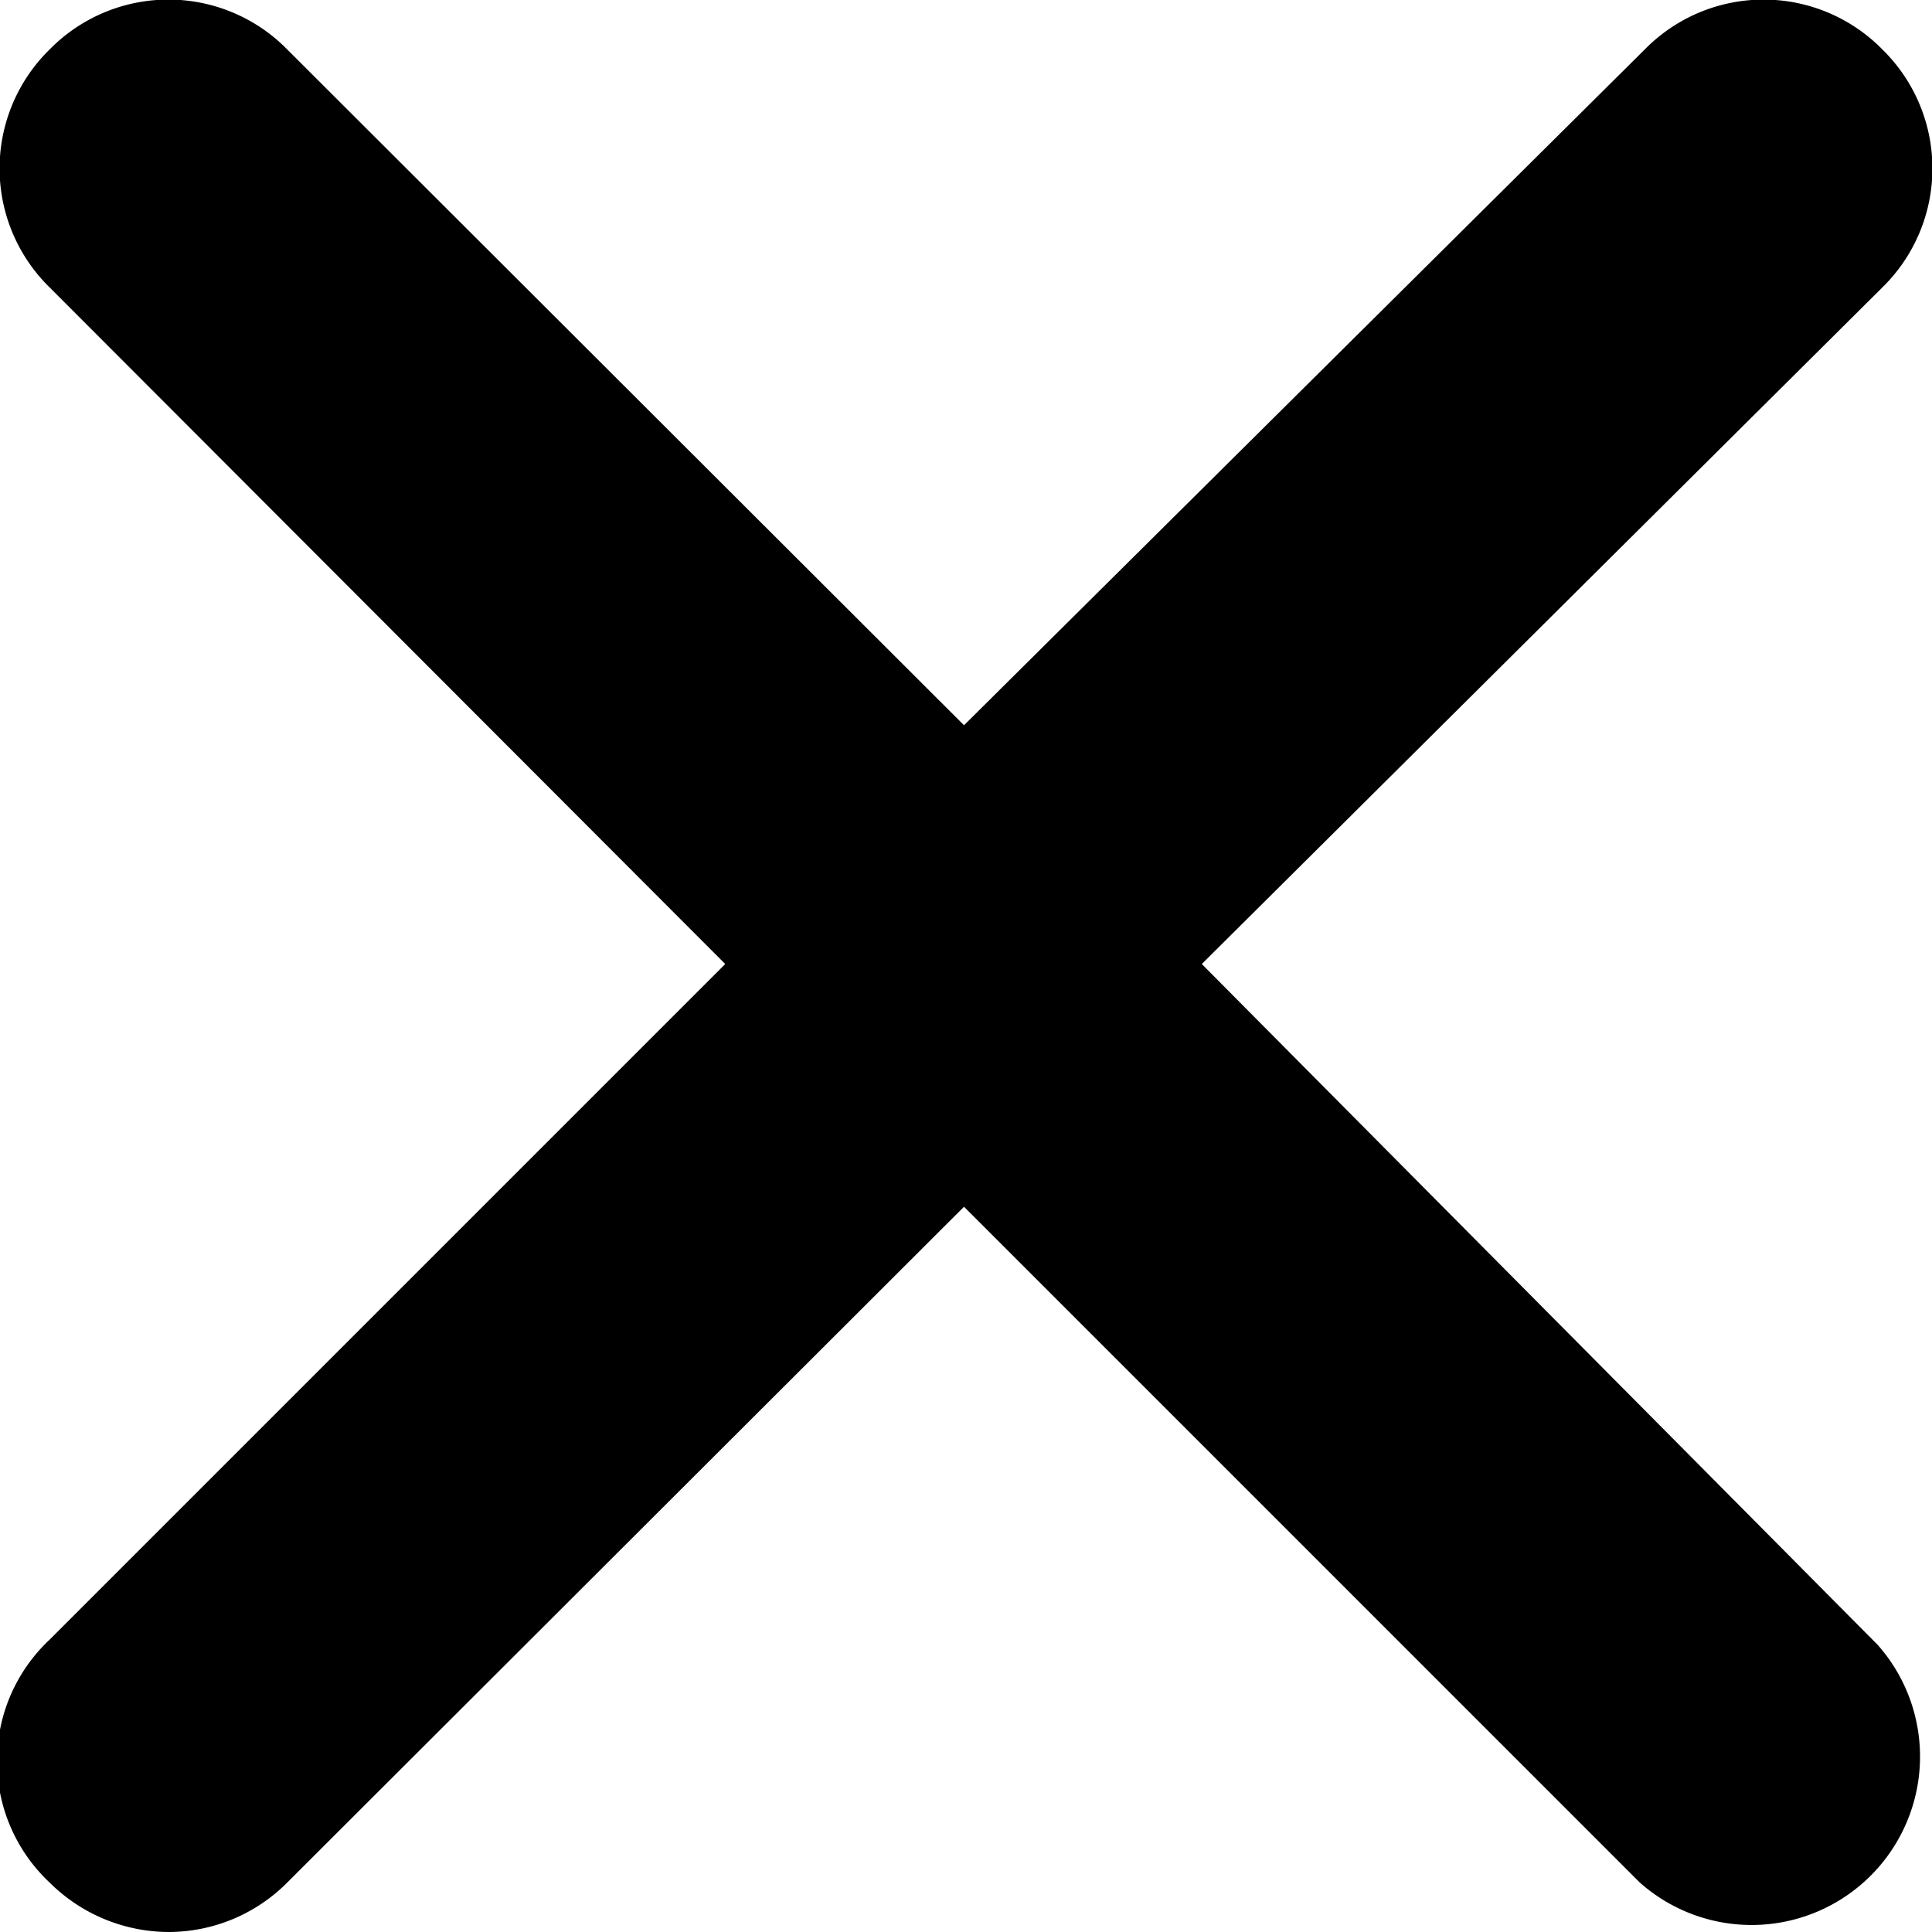 <svg xmlns="http://www.w3.org/2000/svg" viewBox="0 0 19.5 19.5"><path d="M12.13 9.73L19 2.9a1.68 1.68 0 000-2.4 1.68 1.68 0 00-2.4 0L9.73 7.32 2.9.5A1.68 1.68 0 00.5.5a1.68 1.68 0 000 2.4l6.82 6.83L.5 16.55A1.68 1.68 0 00.5 19a1.71 1.71 0 001.2.5 1.69 1.69 0 001.2-.5l6.83-6.82L16.55 19a1.7 1.7 0 002.4-2.4z"/></svg>
